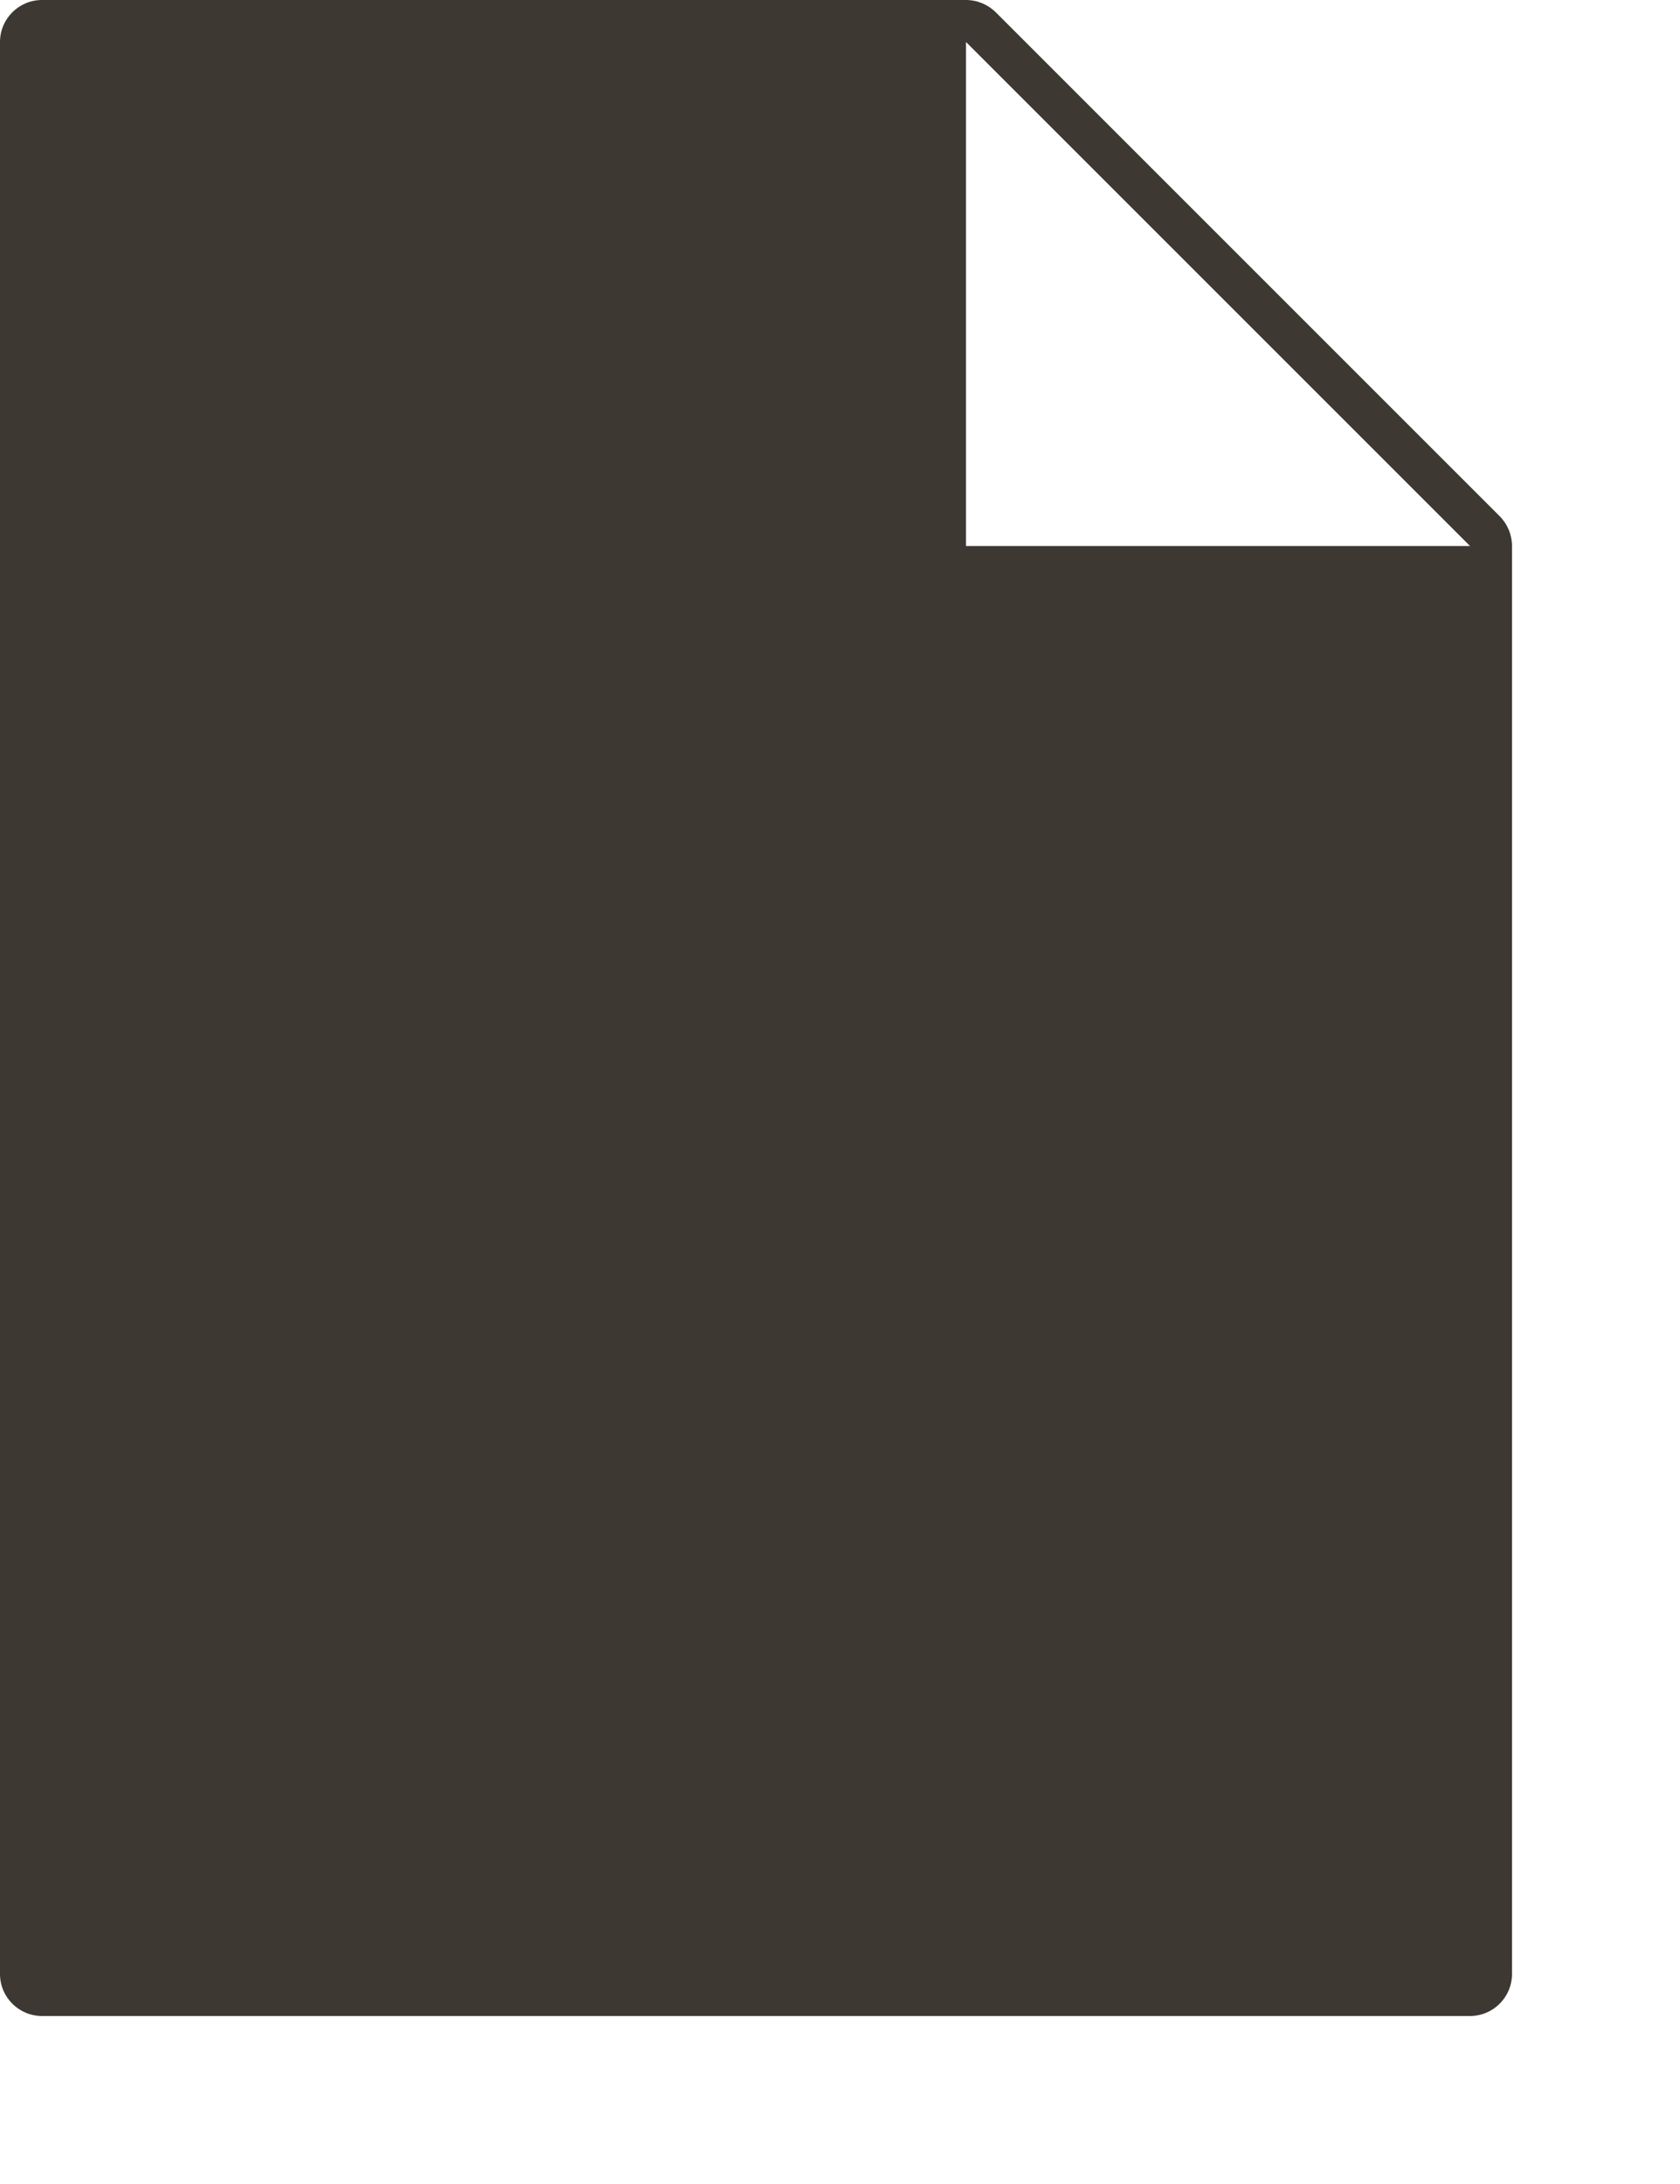 <?xml version="1.0" encoding="UTF-8" standalone="no"?>
<svg width="20px" height="26px" viewBox="0 0 20 26" version="1.1" xmlns="http://www.w3.org/2000/svg" xmlns:xlink="http://www.w3.org/1999/xlink">
    <!-- Generator: Sketch 39.1 (31720) - http://www.bohemiancoding.com/sketch -->
    <title>file new_hover-sort</title>
    <desc>Created with Sketch.</desc>
    <defs></defs>
    <g id="Page-1" stroke="none" stroke-width="1" fill="none" fill-rule="evenodd">
        <g id="ikoner" transform="translate(-311, -380)" fill="#3E3832">
            <g id="file-new-1" transform="translate(311, 380)">
                <g id="Filled_Version">
                    <path d="M17.854,6.146 L11.854,0.146 C11.76,0.053 11.632,0 11.5,0 L0.5,0 C0.224,0 0,0.224 0,0.5 L0,23.5 C0,23.776 0.224,24 0.5,24 L17.5,24 C17.776,24 18,23.776 18,23.5 L18,6.5 C18,6.367 17.947,6.24 17.854,6.146 L17.854,6.146 Z M11.5,6.5 L11.5,0.5 L17.5,6.5 L11.5,6.5 L11.5,6.5 Z" id="Shape"></path>
                </g>
            </g>
        </g>
    </g>
</svg>